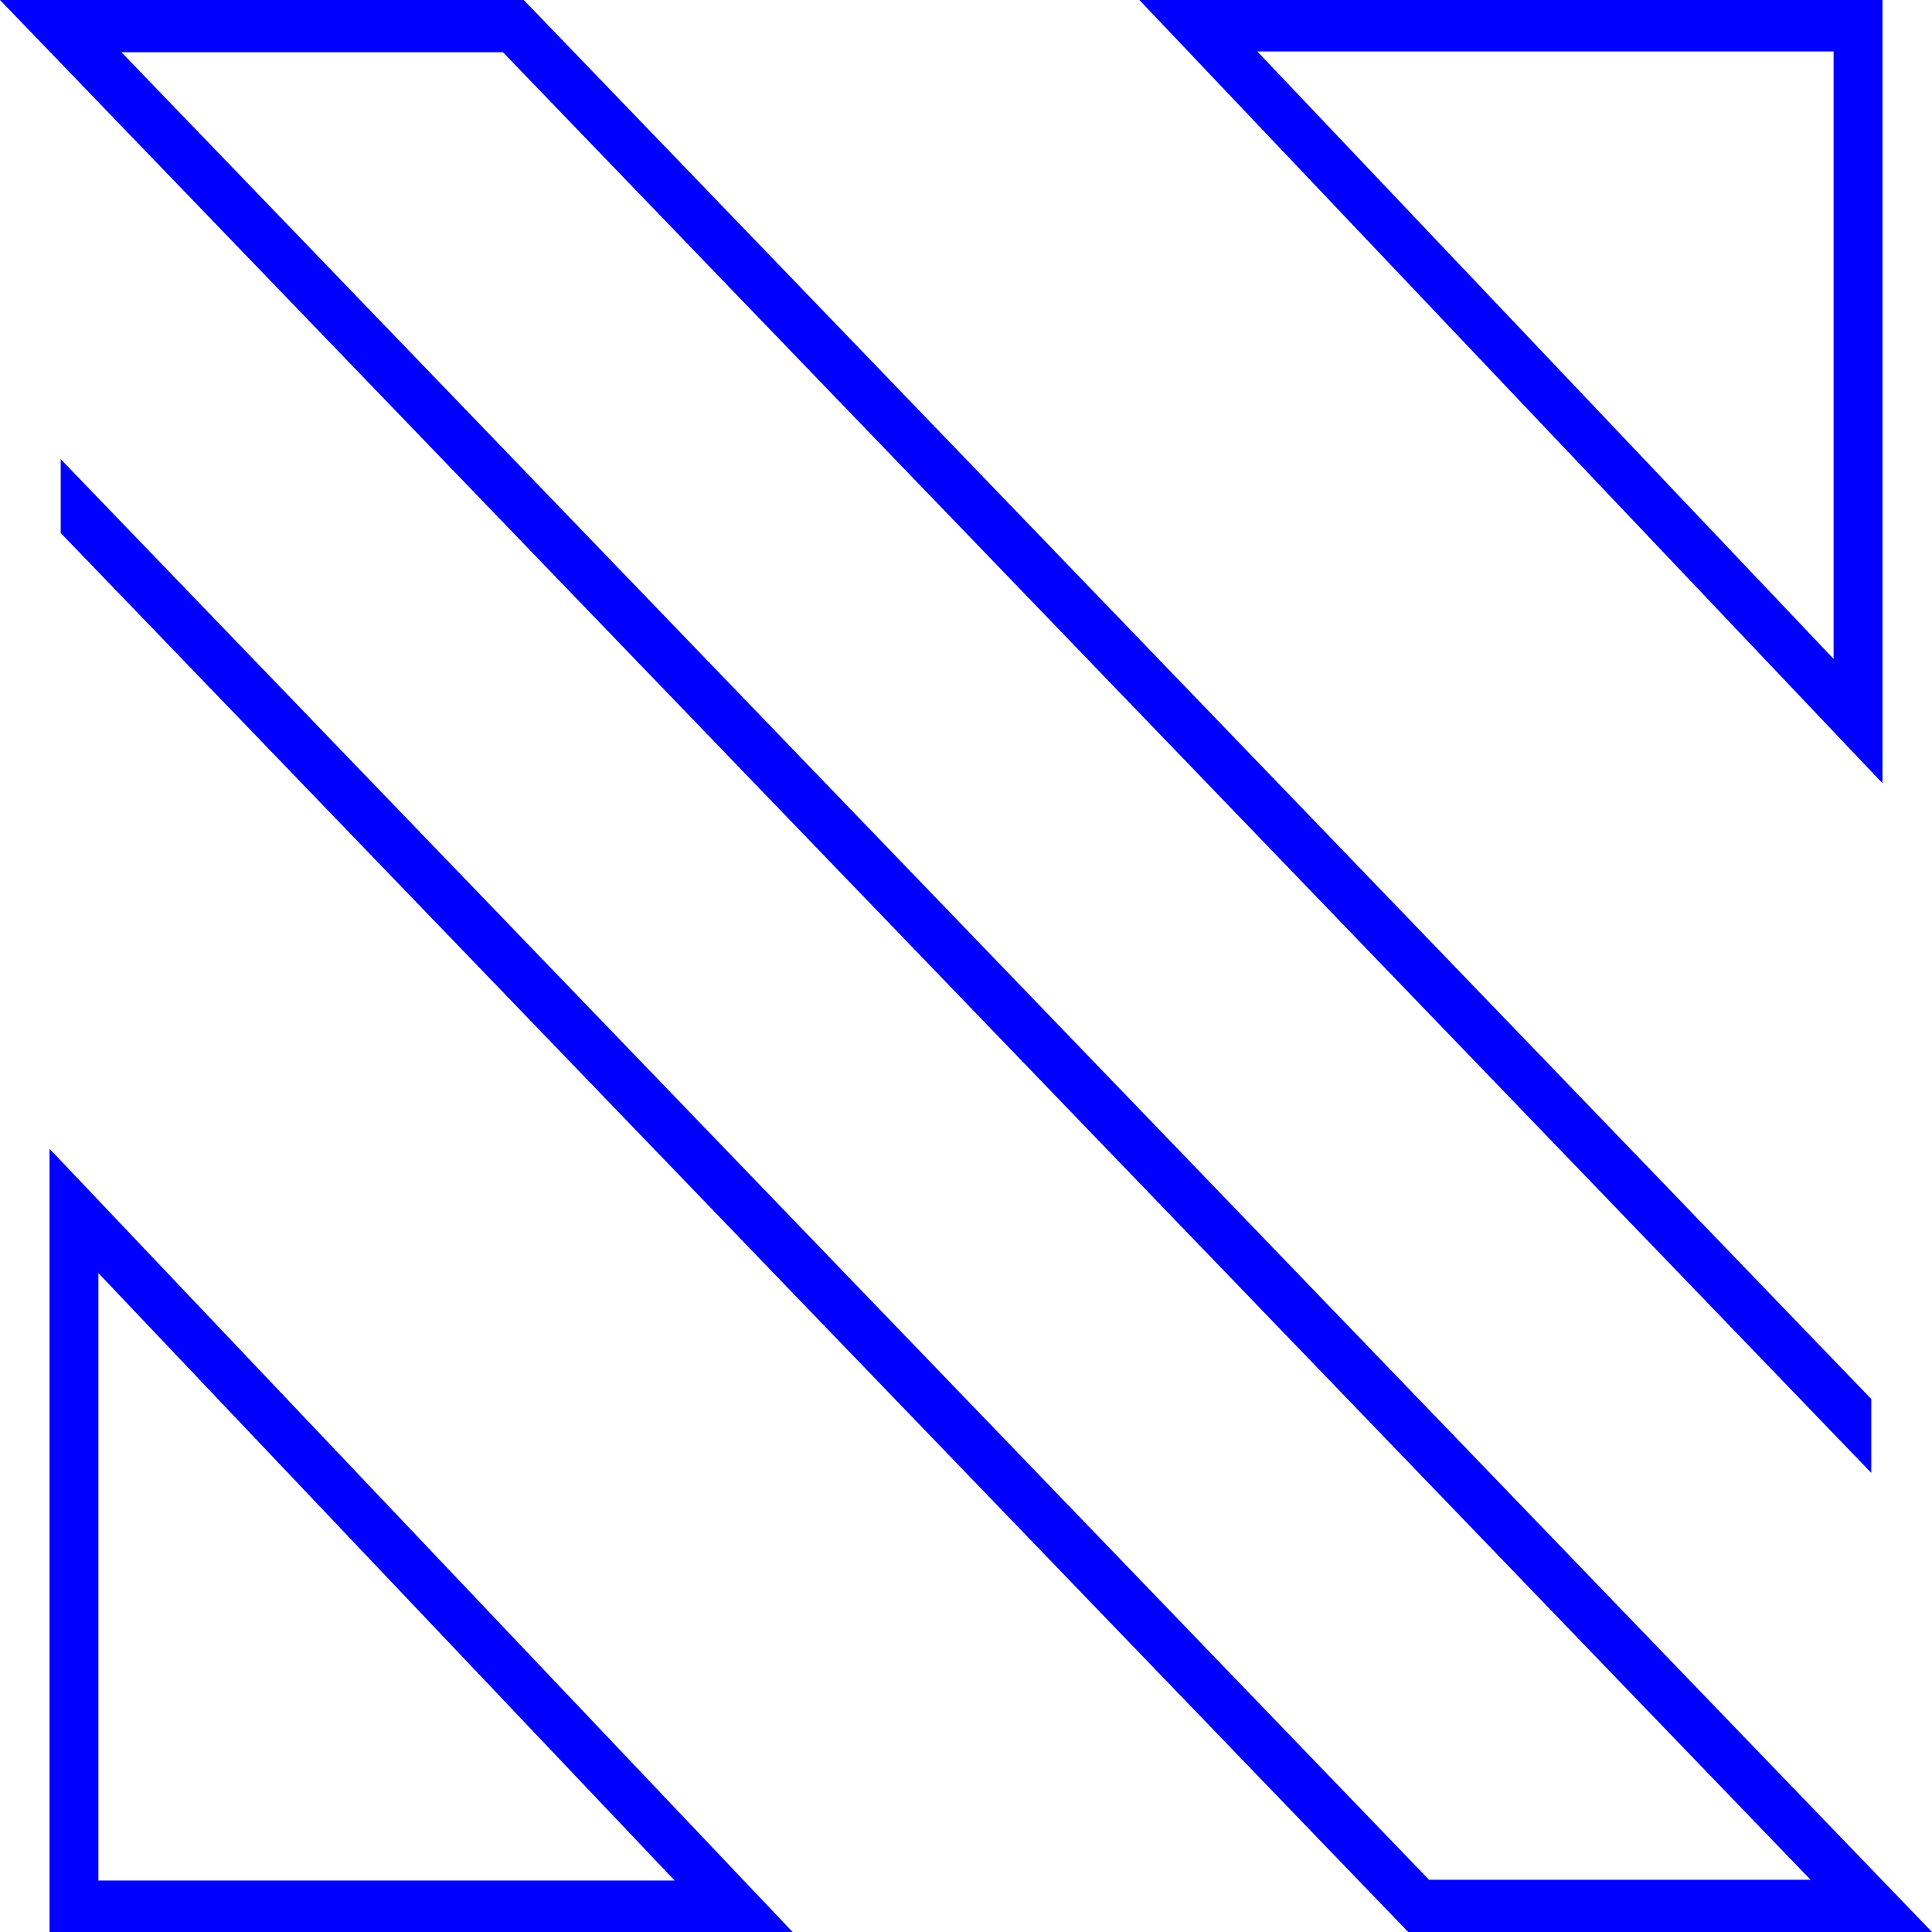 <?xml version="1.0" encoding="UTF-8"?>
<svg width="72px" height="72px" viewBox="0 0 72 72" version="1.1" xmlns="http://www.w3.org/2000/svg" xmlns:xlink="http://www.w3.org/1999/xlink">
    <!-- Generator: Sketch 40.3 (33839) - http://www.bohemiancoding.com/sketch -->
    <title>Page 1</title>
    <desc>Created with Sketch.</desc>
    <defs></defs>
    <g id="Iteration" stroke="none" stroke-width="1" fill="none" fill-rule="evenodd">
        <g id="Home" transform="translate(-109, -313)" fill="#0000FF">
            <g id="Page-1" transform="translate(109, 313)">
                <path d="M42.462,0 L70.154,29.189 L70.154,0 L42.462,0 Z M46.858,1.919 L68.333,1.919 L68.333,24.556 L46.858,1.919 Z" id="Fill-1"></path>
                <path d="M1.846,72 L29.538,72 L1.846,42.811 L1.846,72 Z M3.667,47.444 L25.142,70.081 L3.667,70.081 L3.667,47.444 Z" id="Fill-2"></path>
                <polygon id="Fill-3" points="0 0 67.475 70.054 53.256 70.054 2.262 17.111 2.262 19.862 52.48 72 72 72 4.525 1.946 18.743 1.946 69.737 54.889 69.737 52.138 19.519 0"></polygon>
            </g>
        </g>
    </g>
</svg>